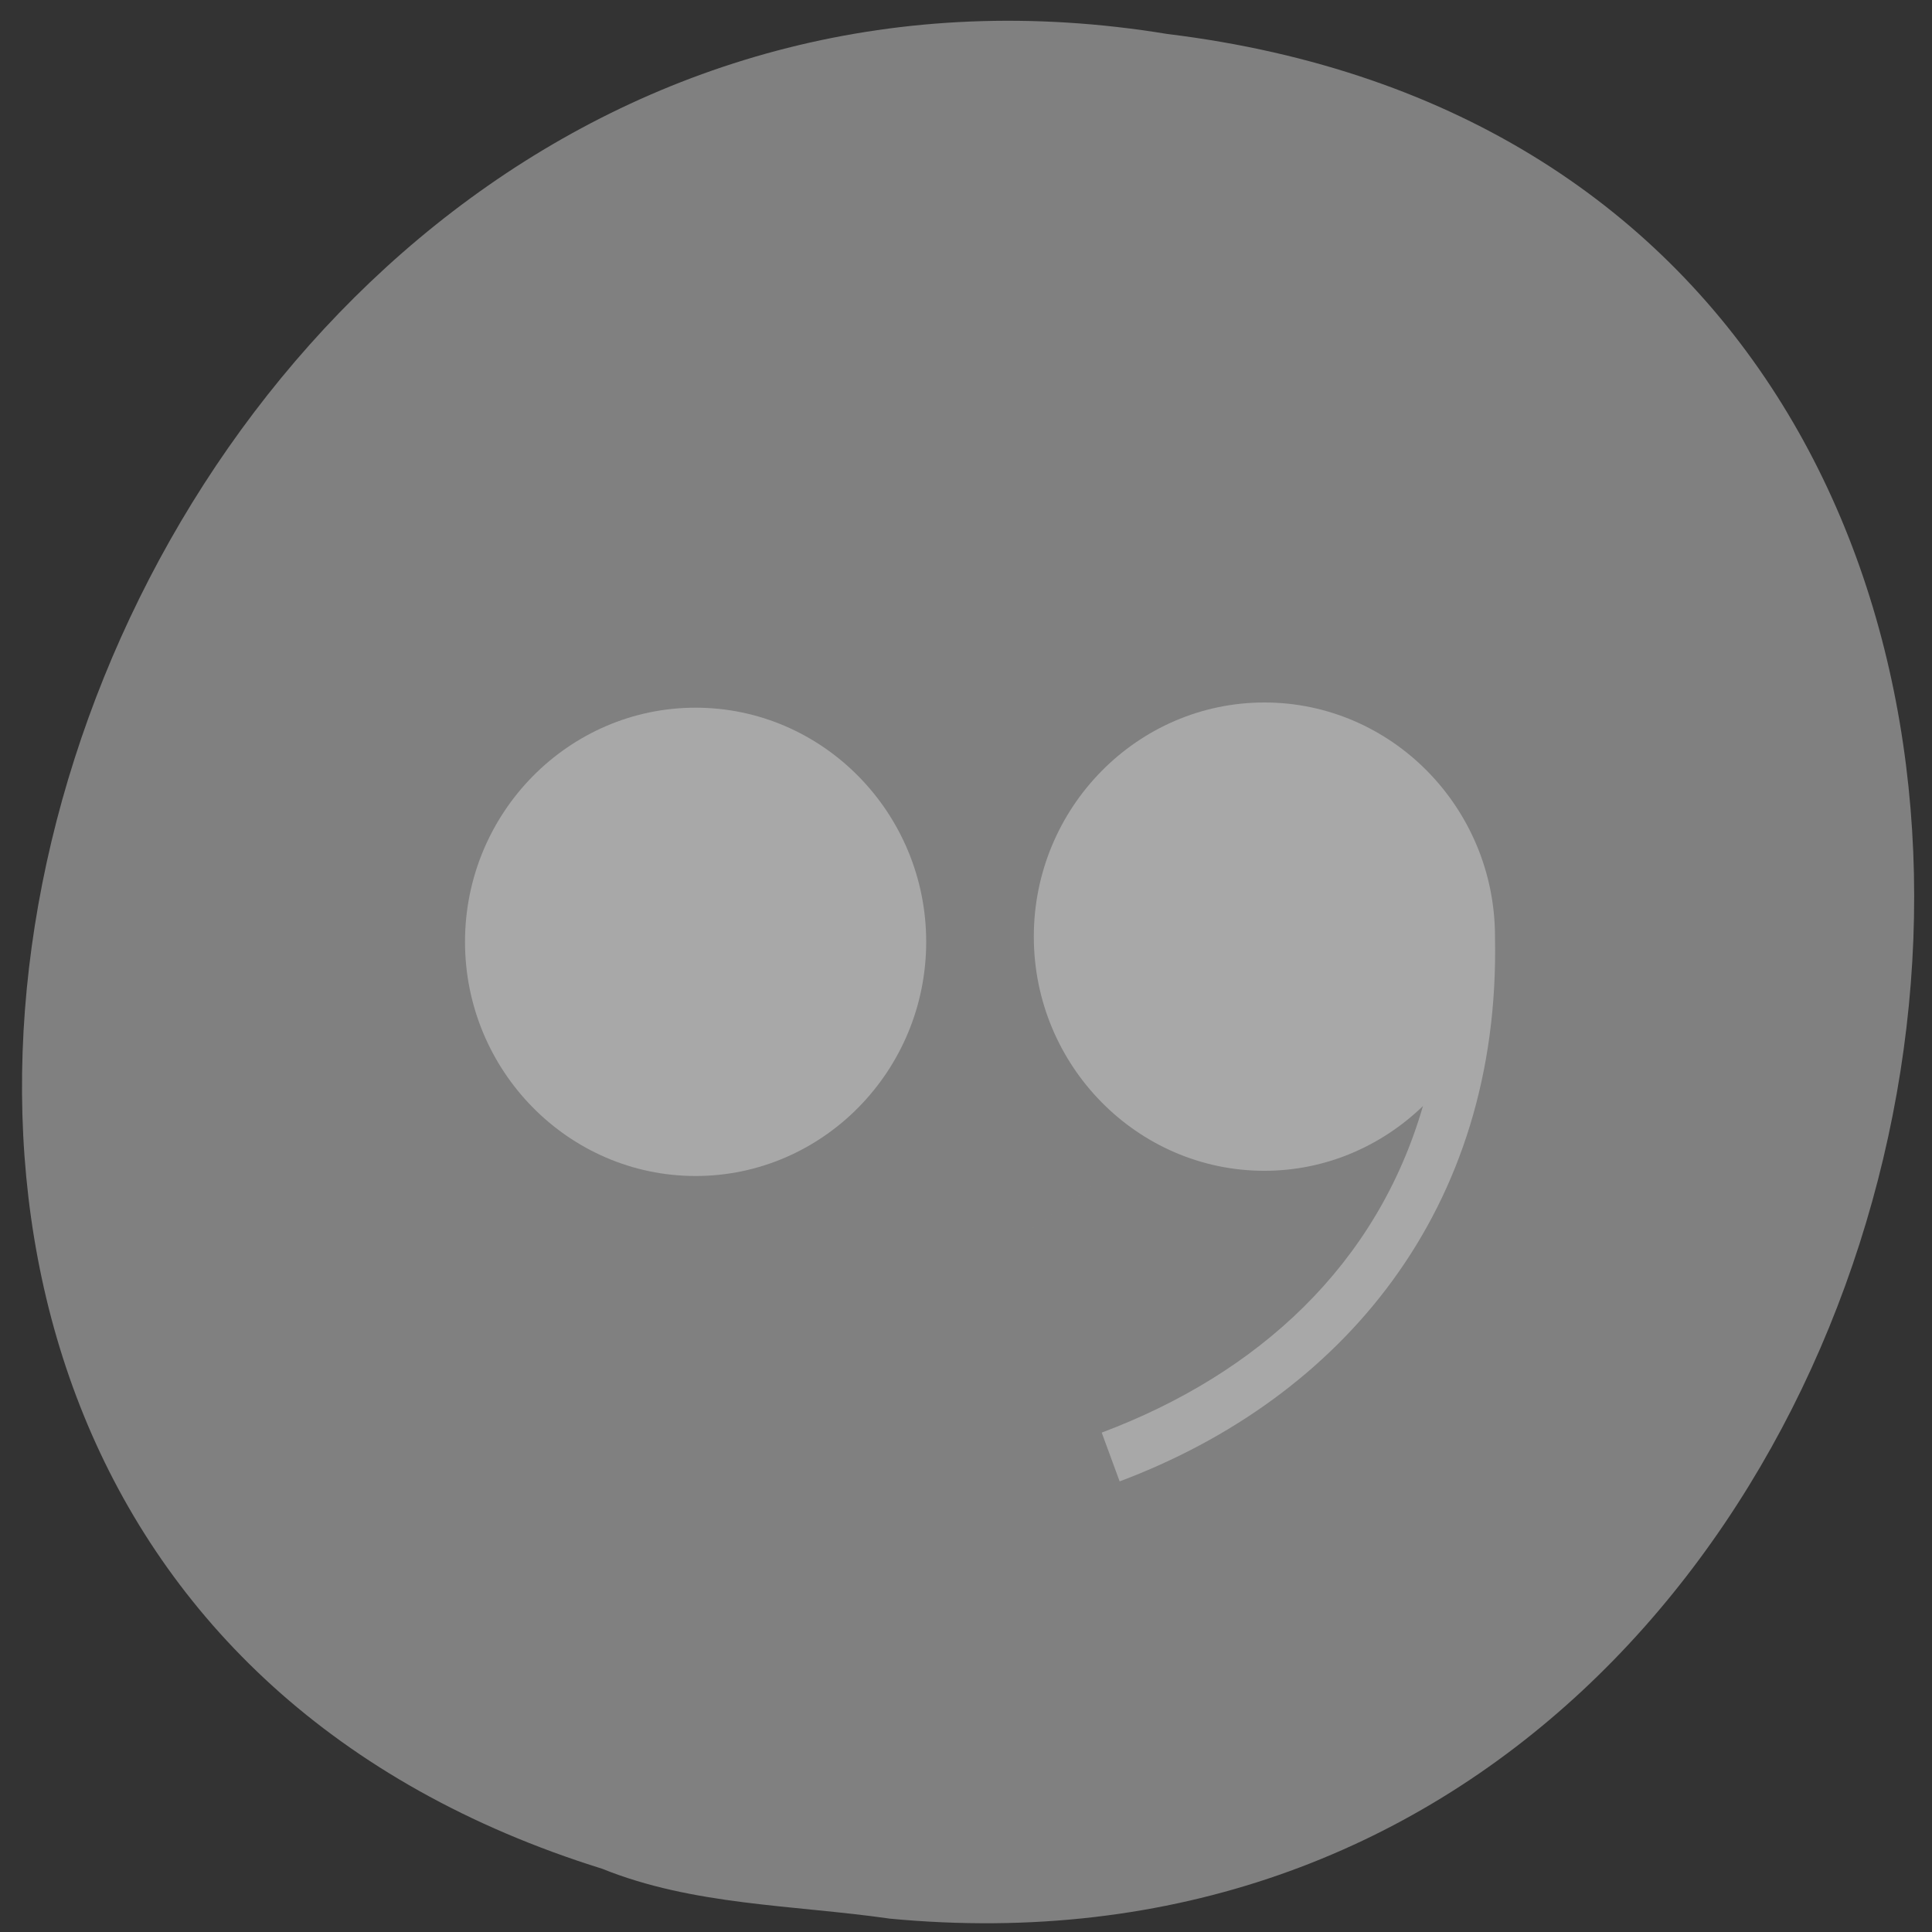 <svg xmlns="http://www.w3.org/2000/svg" viewBox="0 0 256 256"><rect x="0" y="0" width="256" height="256" fill="#333333" stroke="none"/><g color="#000"><path d="m 117.8 254.22 c 152.08 14.54 193.02 -230.68 36.856 -249.72 -143.59 -23.602 -217.54 198.67 -74.864 243.12 c 12.06 4.871 25.25 4.777 38.01 6.594 z" fill="#808080"/><g transform="matrix(1.358 0 0 1.379 45.32 -1223.67)" fill="#fff" fill-opacity="0.314"><path d="m 34.5 955.36 c -12.397 0 -22.5 10.1 -22.5 22.5 0 12.397 10.1 22.5 22.5 22.5 12.397 0 22.5 -10.1 22.5 -22.5 0 -12.397 -10.1 -22.5 -22.5 -22.5 z"/><path d="m 90,954.86 c -12.397,0 -22.5,10.1 -22.5,22.5 0,12.397 10.1,22.5 22.5,22.5 5.992,0 11.43,-2.38 15.469,-6.219 -4.489,15.259 -16.06,25.721 -31.344,31.375 l 1.75,4.688 c 21.691,-8.02 37.17,-26.1 36.625,-52.28 0,-0.022 0,-0.041 0,-0.063 0,-0.021 0,-0.041 0,-0.063 C 112.466,964.93 102.376,954.86 90,954.86 z m 17.5,22.5 c -71.67,50 -35.833,25 0,0 z"/></g></g></svg>